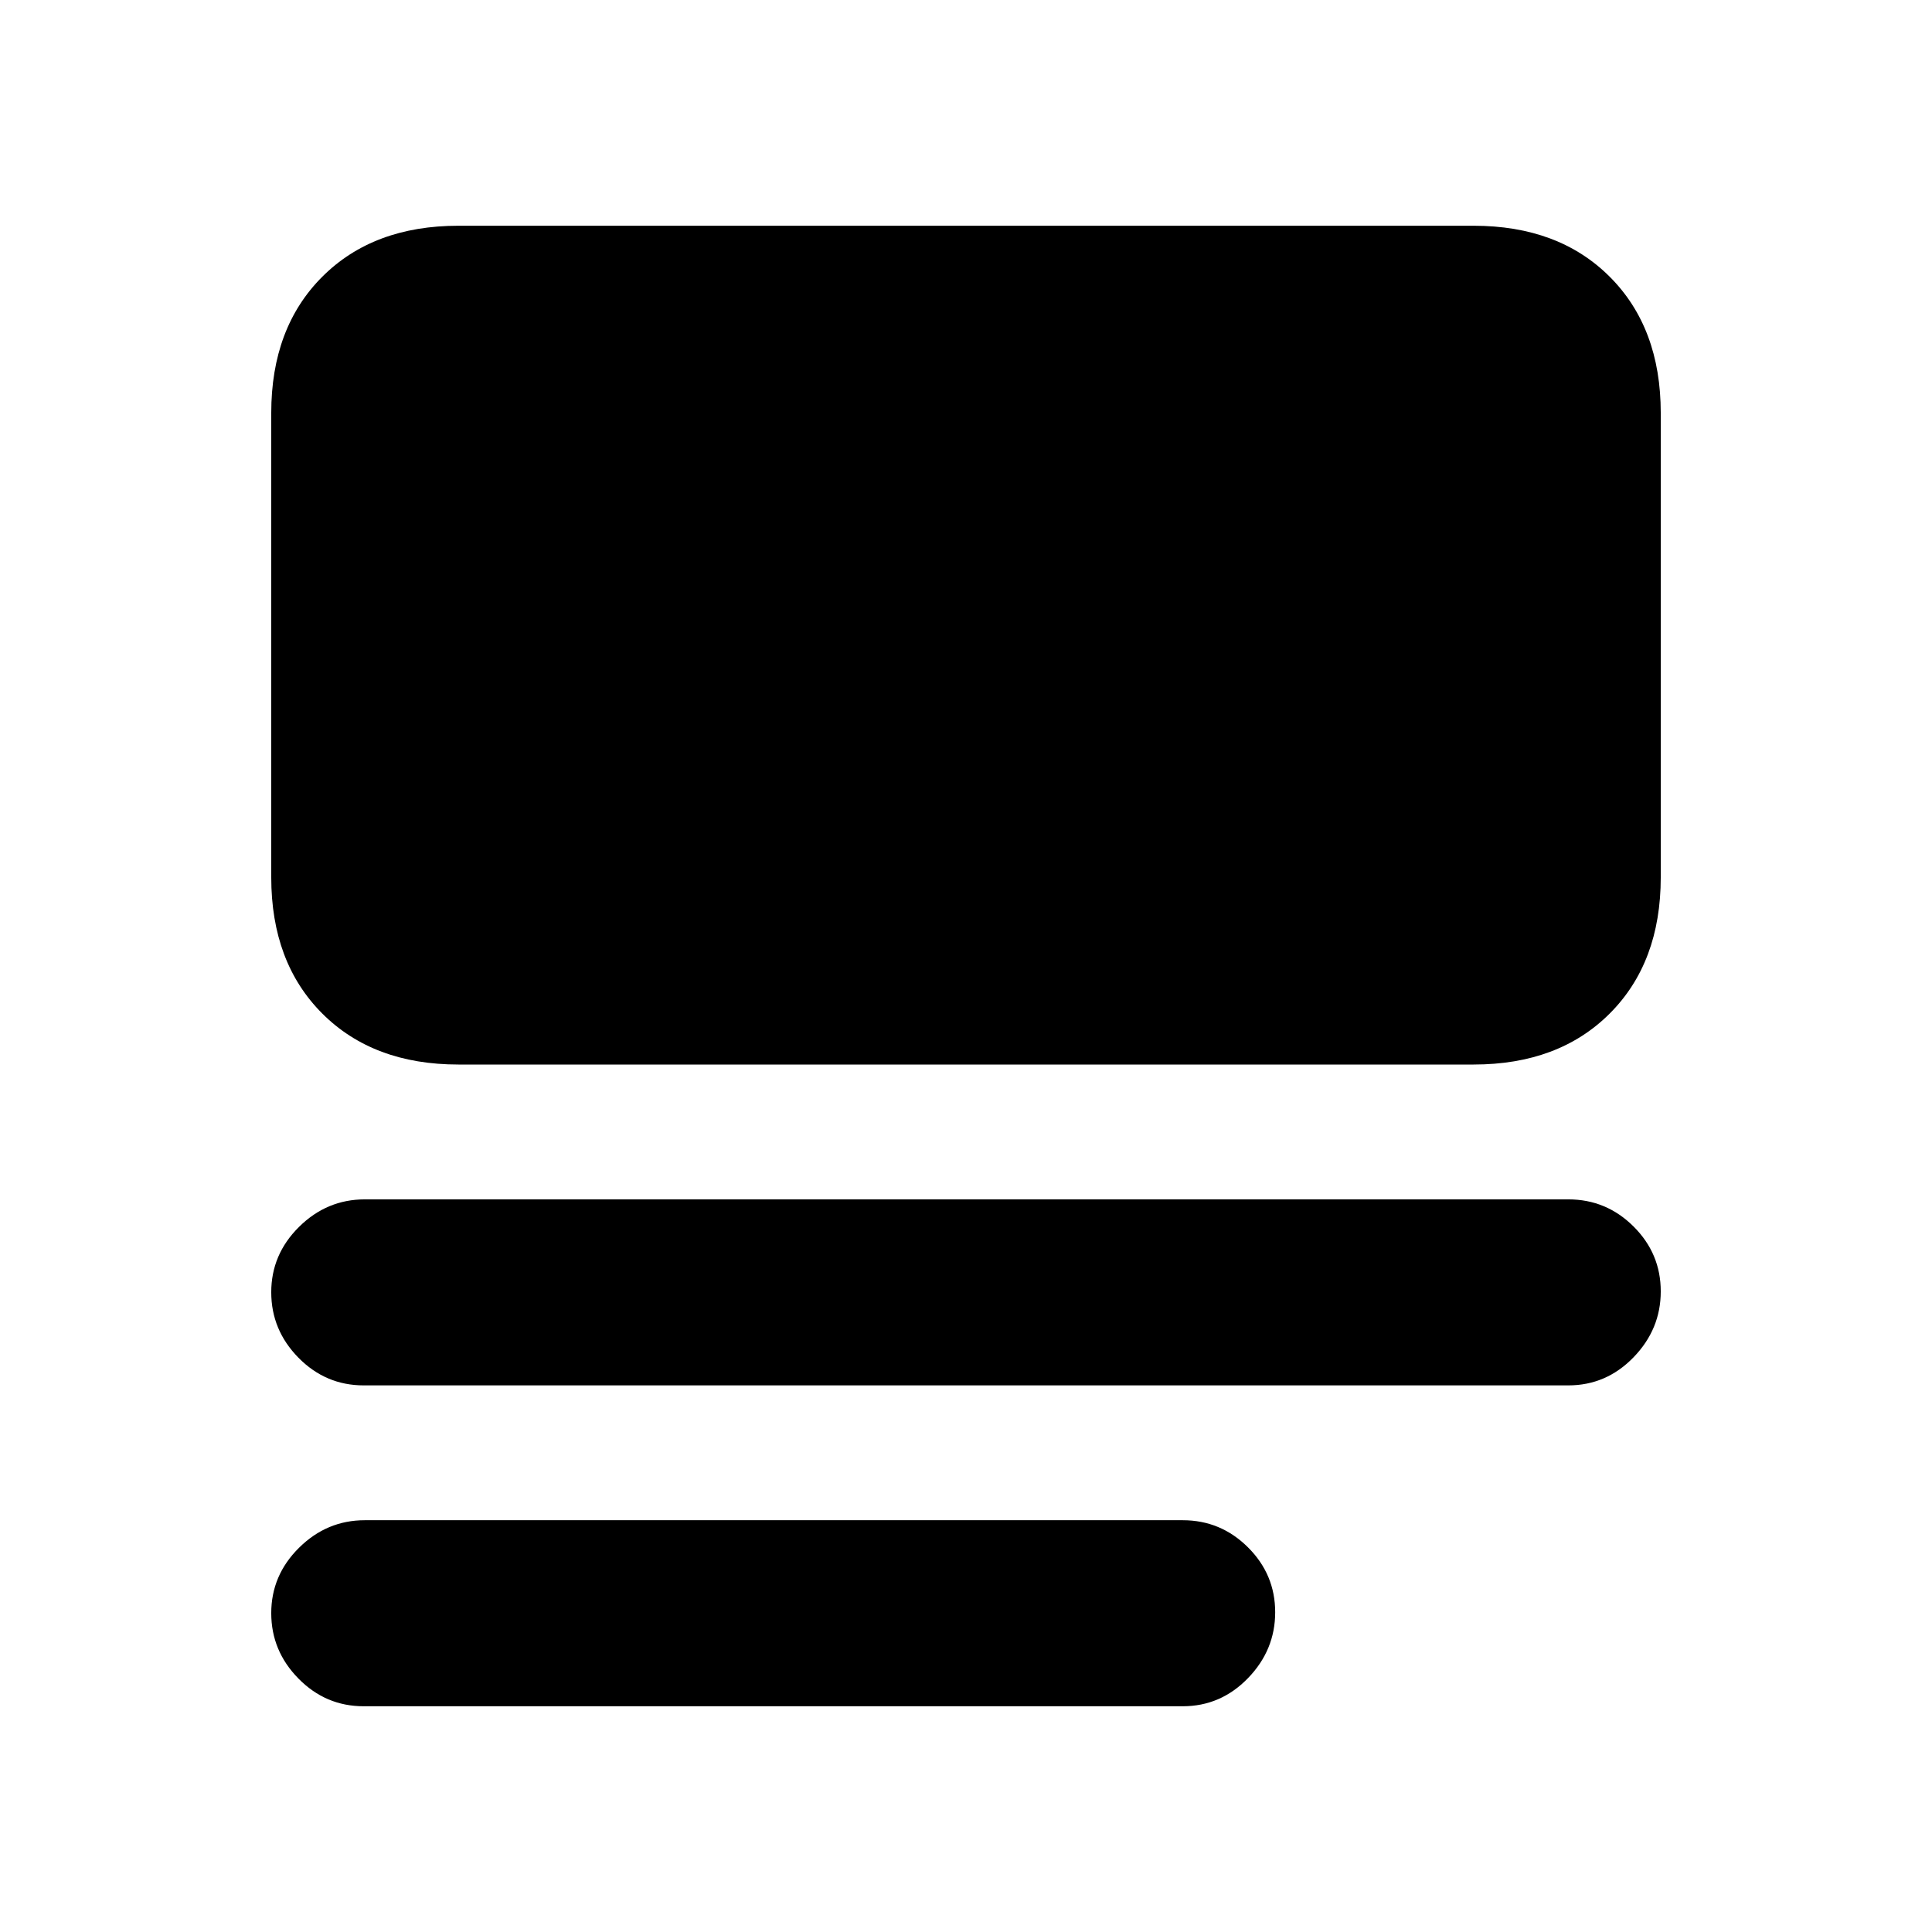 <svg xmlns="http://www.w3.org/2000/svg" height="20" viewBox="0 -960 960 960" width="20"><path d="M180.72-112.17q-18.89 0-32.41-13.75-13.53-13.74-13.53-32.54 0-18.8 13.81-32.47 13.81-13.68 32.69-13.68H587.7q18.88 0 32.41 13.47 13.52 13.46 13.52 32.26 0 18.79-13.52 32.75-13.53 13.96-32.41 13.96H180.72Zm0-159.44q-18.89 0-32.41-13.74-13.53-13.75-13.53-32.55 0-18.8 13.81-32.47 13.81-13.67 32.69-13.67h598q18.89 0 32.41 13.46 13.53 13.46 13.53 32.26 0 18.8-13.53 32.76-13.52 13.95-32.41 13.95H180.72Zm47.06-159.43q-42.3 0-67.65-25.35-25.35-25.35-25.35-67.66v-230.78q0-42.3 25.35-67.65 25.35-25.35 67.65-25.35h504.44q42.3 0 67.65 25.35 25.35 25.35 25.35 67.65v230.78q0 42.31-25.35 67.66-25.35 25.35-67.65 25.35H227.78Z"/></svg>